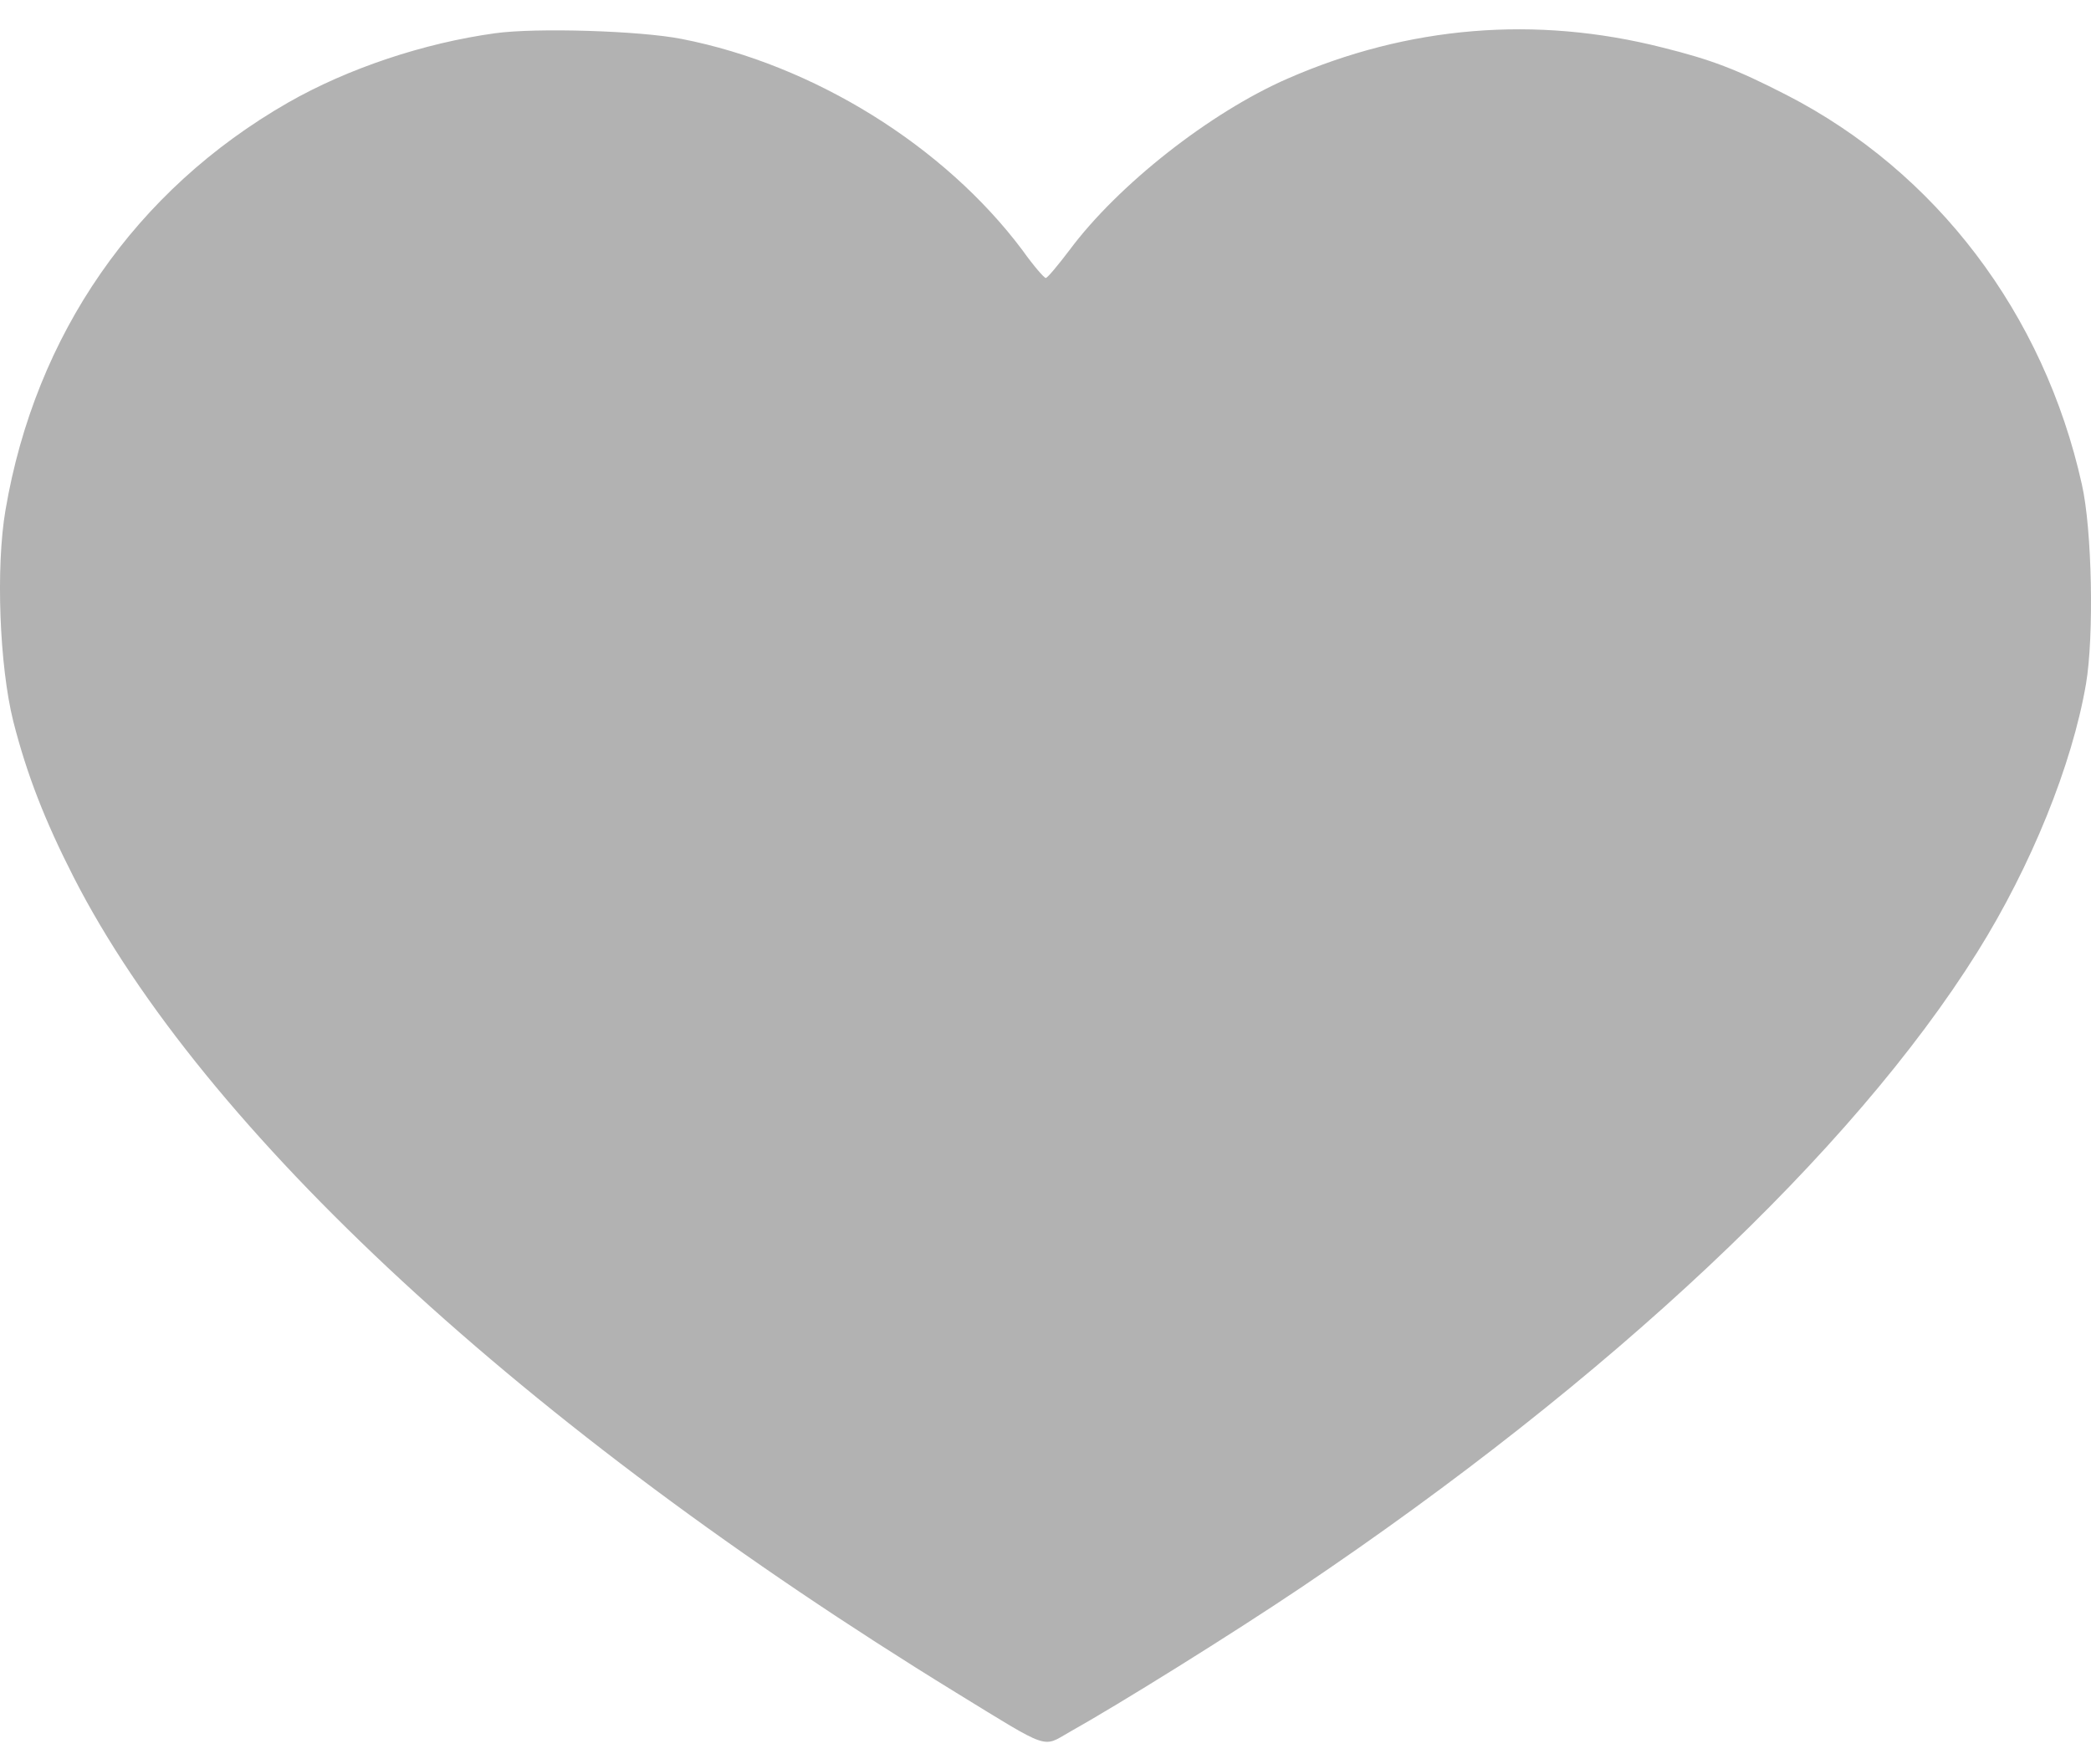 <svg width="32" height="27" viewBox="0 0 32 27" fill="none" xmlns="http://www.w3.org/2000/svg">
<path d="M7.575 0.509C6.487 0.659 5.324 1.046 4.405 1.572C2.073 2.91 0.541 5.117 0.084 7.806C-0.066 8.681 -0.009 10.188 0.203 11.038C0.41 11.851 0.685 12.557 1.129 13.427C3.111 17.303 8.032 21.849 14.628 25.901C16.085 26.795 15.947 26.745 16.366 26.507C17.135 26.076 18.842 25.013 19.912 24.294C24.639 21.111 28.346 17.628 30.26 14.571C31.085 13.252 31.71 11.707 31.923 10.469C32.048 9.738 32.017 8.099 31.86 7.412C31.279 4.798 29.628 2.628 27.34 1.453C26.571 1.059 26.195 0.915 25.445 0.728C23.5 0.234 21.55 0.396 19.705 1.203C18.517 1.722 17.11 2.828 16.366 3.829C16.191 4.06 16.029 4.254 16.004 4.254C15.979 4.254 15.816 4.066 15.647 3.829C14.453 2.234 12.452 0.99 10.432 0.596C9.801 0.471 8.207 0.421 7.575 0.509Z" fill="#B2B2B2"/>
</svg>
